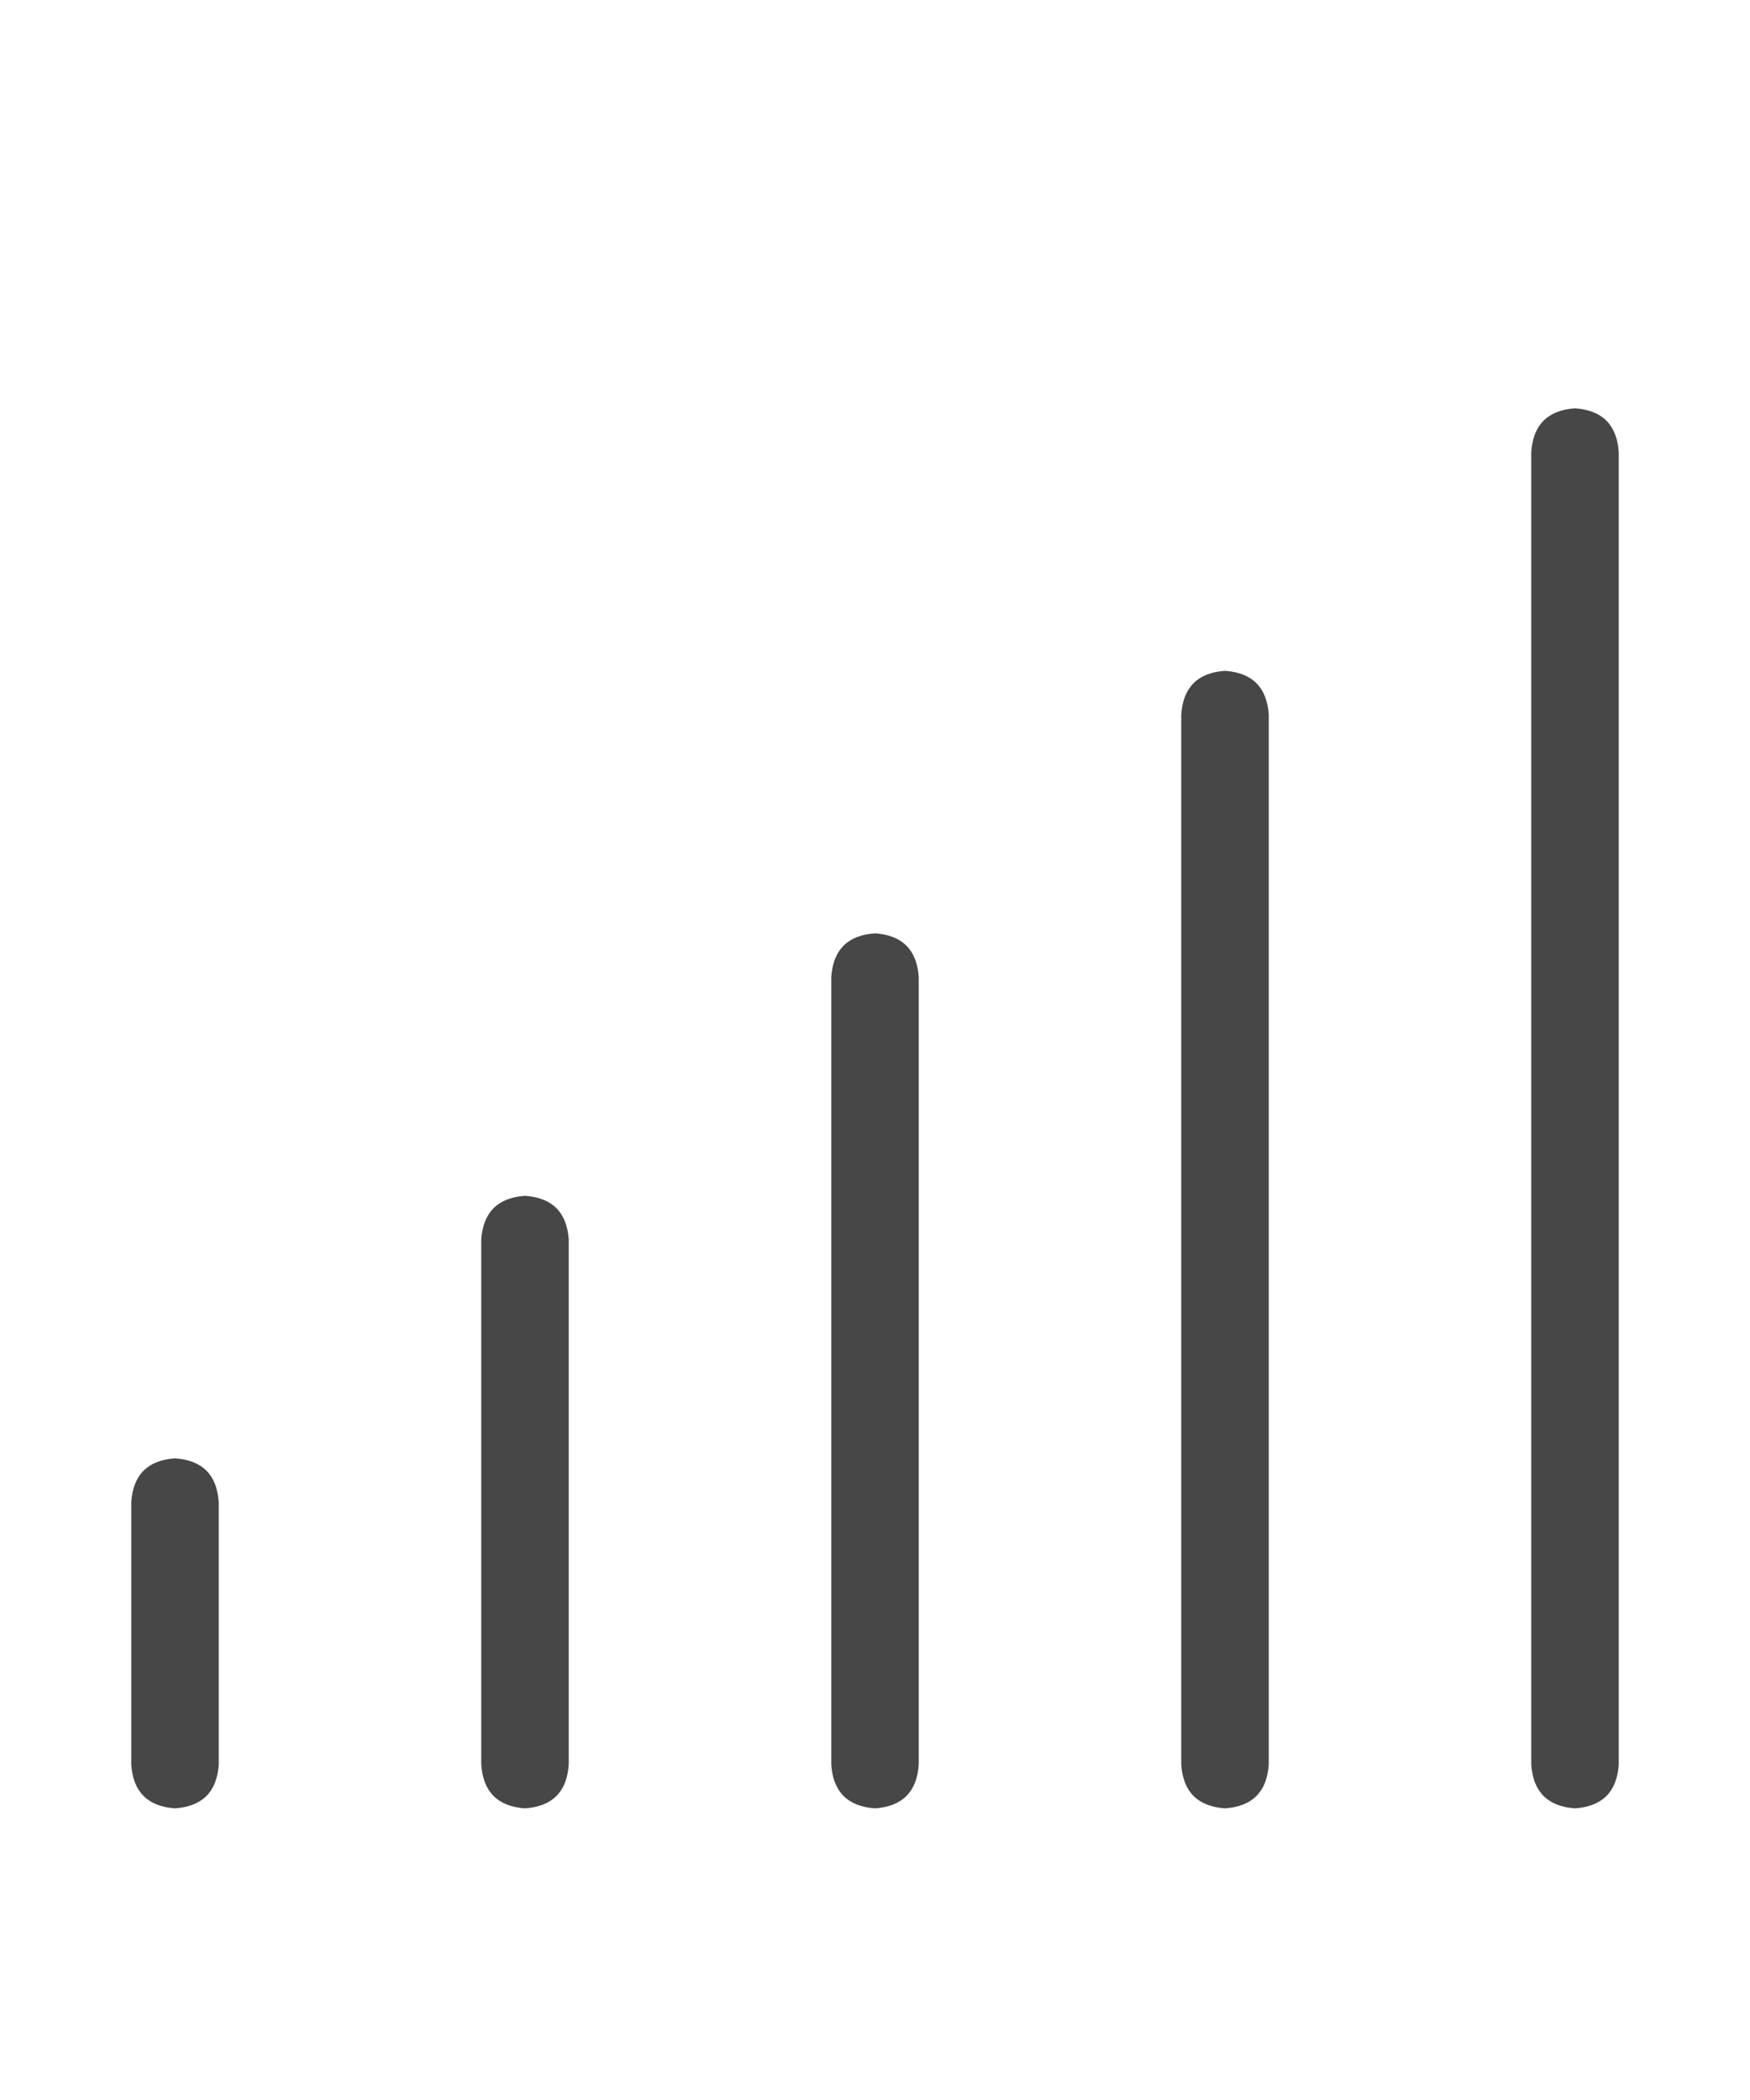 <svg width="15" height="18" viewBox="0 0 15 18" fill="none" xmlns="http://www.w3.org/2000/svg">
<g id="label-paired / caption / signal-caption / regular" clip-path="url(#clip0_1731_1353)">
<path id="icon" d="M13.875 3.875V15.125C13.859 15.359 13.734 15.484 13.5 15.5C13.266 15.484 13.141 15.359 13.125 15.125V3.875C13.141 3.641 13.266 3.516 13.5 3.5C13.734 3.516 13.859 3.641 13.875 3.875ZM10.5 5.75C10.734 5.766 10.859 5.891 10.875 6.125V15.125C10.859 15.359 10.734 15.484 10.5 15.5C10.266 15.484 10.141 15.359 10.125 15.125V6.125C10.141 5.891 10.266 5.766 10.5 5.75ZM7.875 8.375V15.125C7.859 15.359 7.734 15.484 7.5 15.5C7.266 15.484 7.141 15.359 7.125 15.125V8.375C7.141 8.141 7.266 8.016 7.5 8C7.734 8.016 7.859 8.141 7.875 8.375ZM4.5 10.25C4.734 10.266 4.859 10.391 4.875 10.625V15.125C4.859 15.359 4.734 15.484 4.5 15.5C4.266 15.484 4.141 15.359 4.125 15.125V10.625C4.141 10.391 4.266 10.266 4.5 10.25ZM1.5 12.5C1.734 12.516 1.859 12.641 1.875 12.875V15.125C1.859 15.359 1.734 15.484 1.5 15.5C1.266 15.484 1.141 15.359 1.125 15.125V12.875C1.141 12.641 1.266 12.516 1.5 12.5Z" fill="black" fill-opacity="0.72"/>
</g>
<defs>
<clipPath id="clip0_1731_1353">
<rect width="15" height="18" fill="white"/>
</clipPath>
</defs>
</svg>
